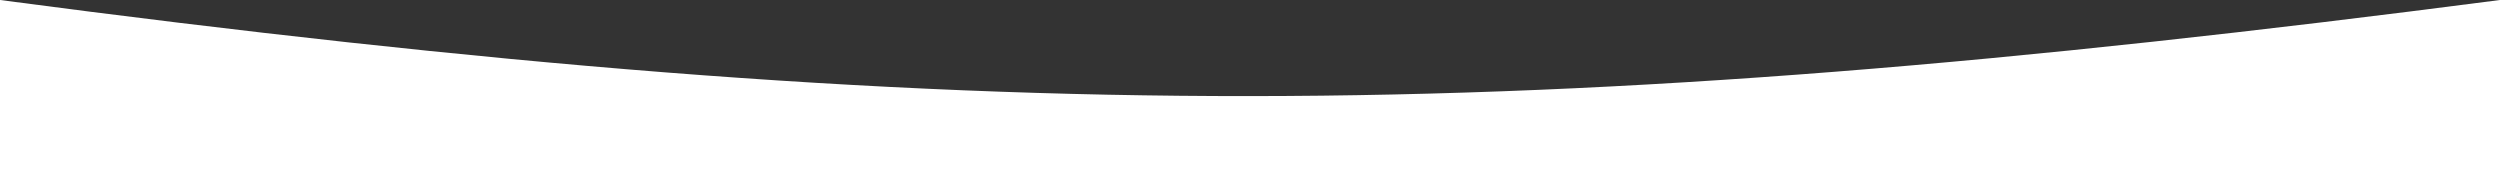 <svg width="1920" height="150" viewBox="0 0 1920 150" fill="none" xmlns="http://www.w3.org/2000/svg">
<rect x="0" y="0" width="1920" height="150" fill="#333333" stroke="none"/>
<path d="M0 0C750.804 99.335 1170.42 97.48 1920 0V150H0V0Z" fill="white"/>
</svg>

